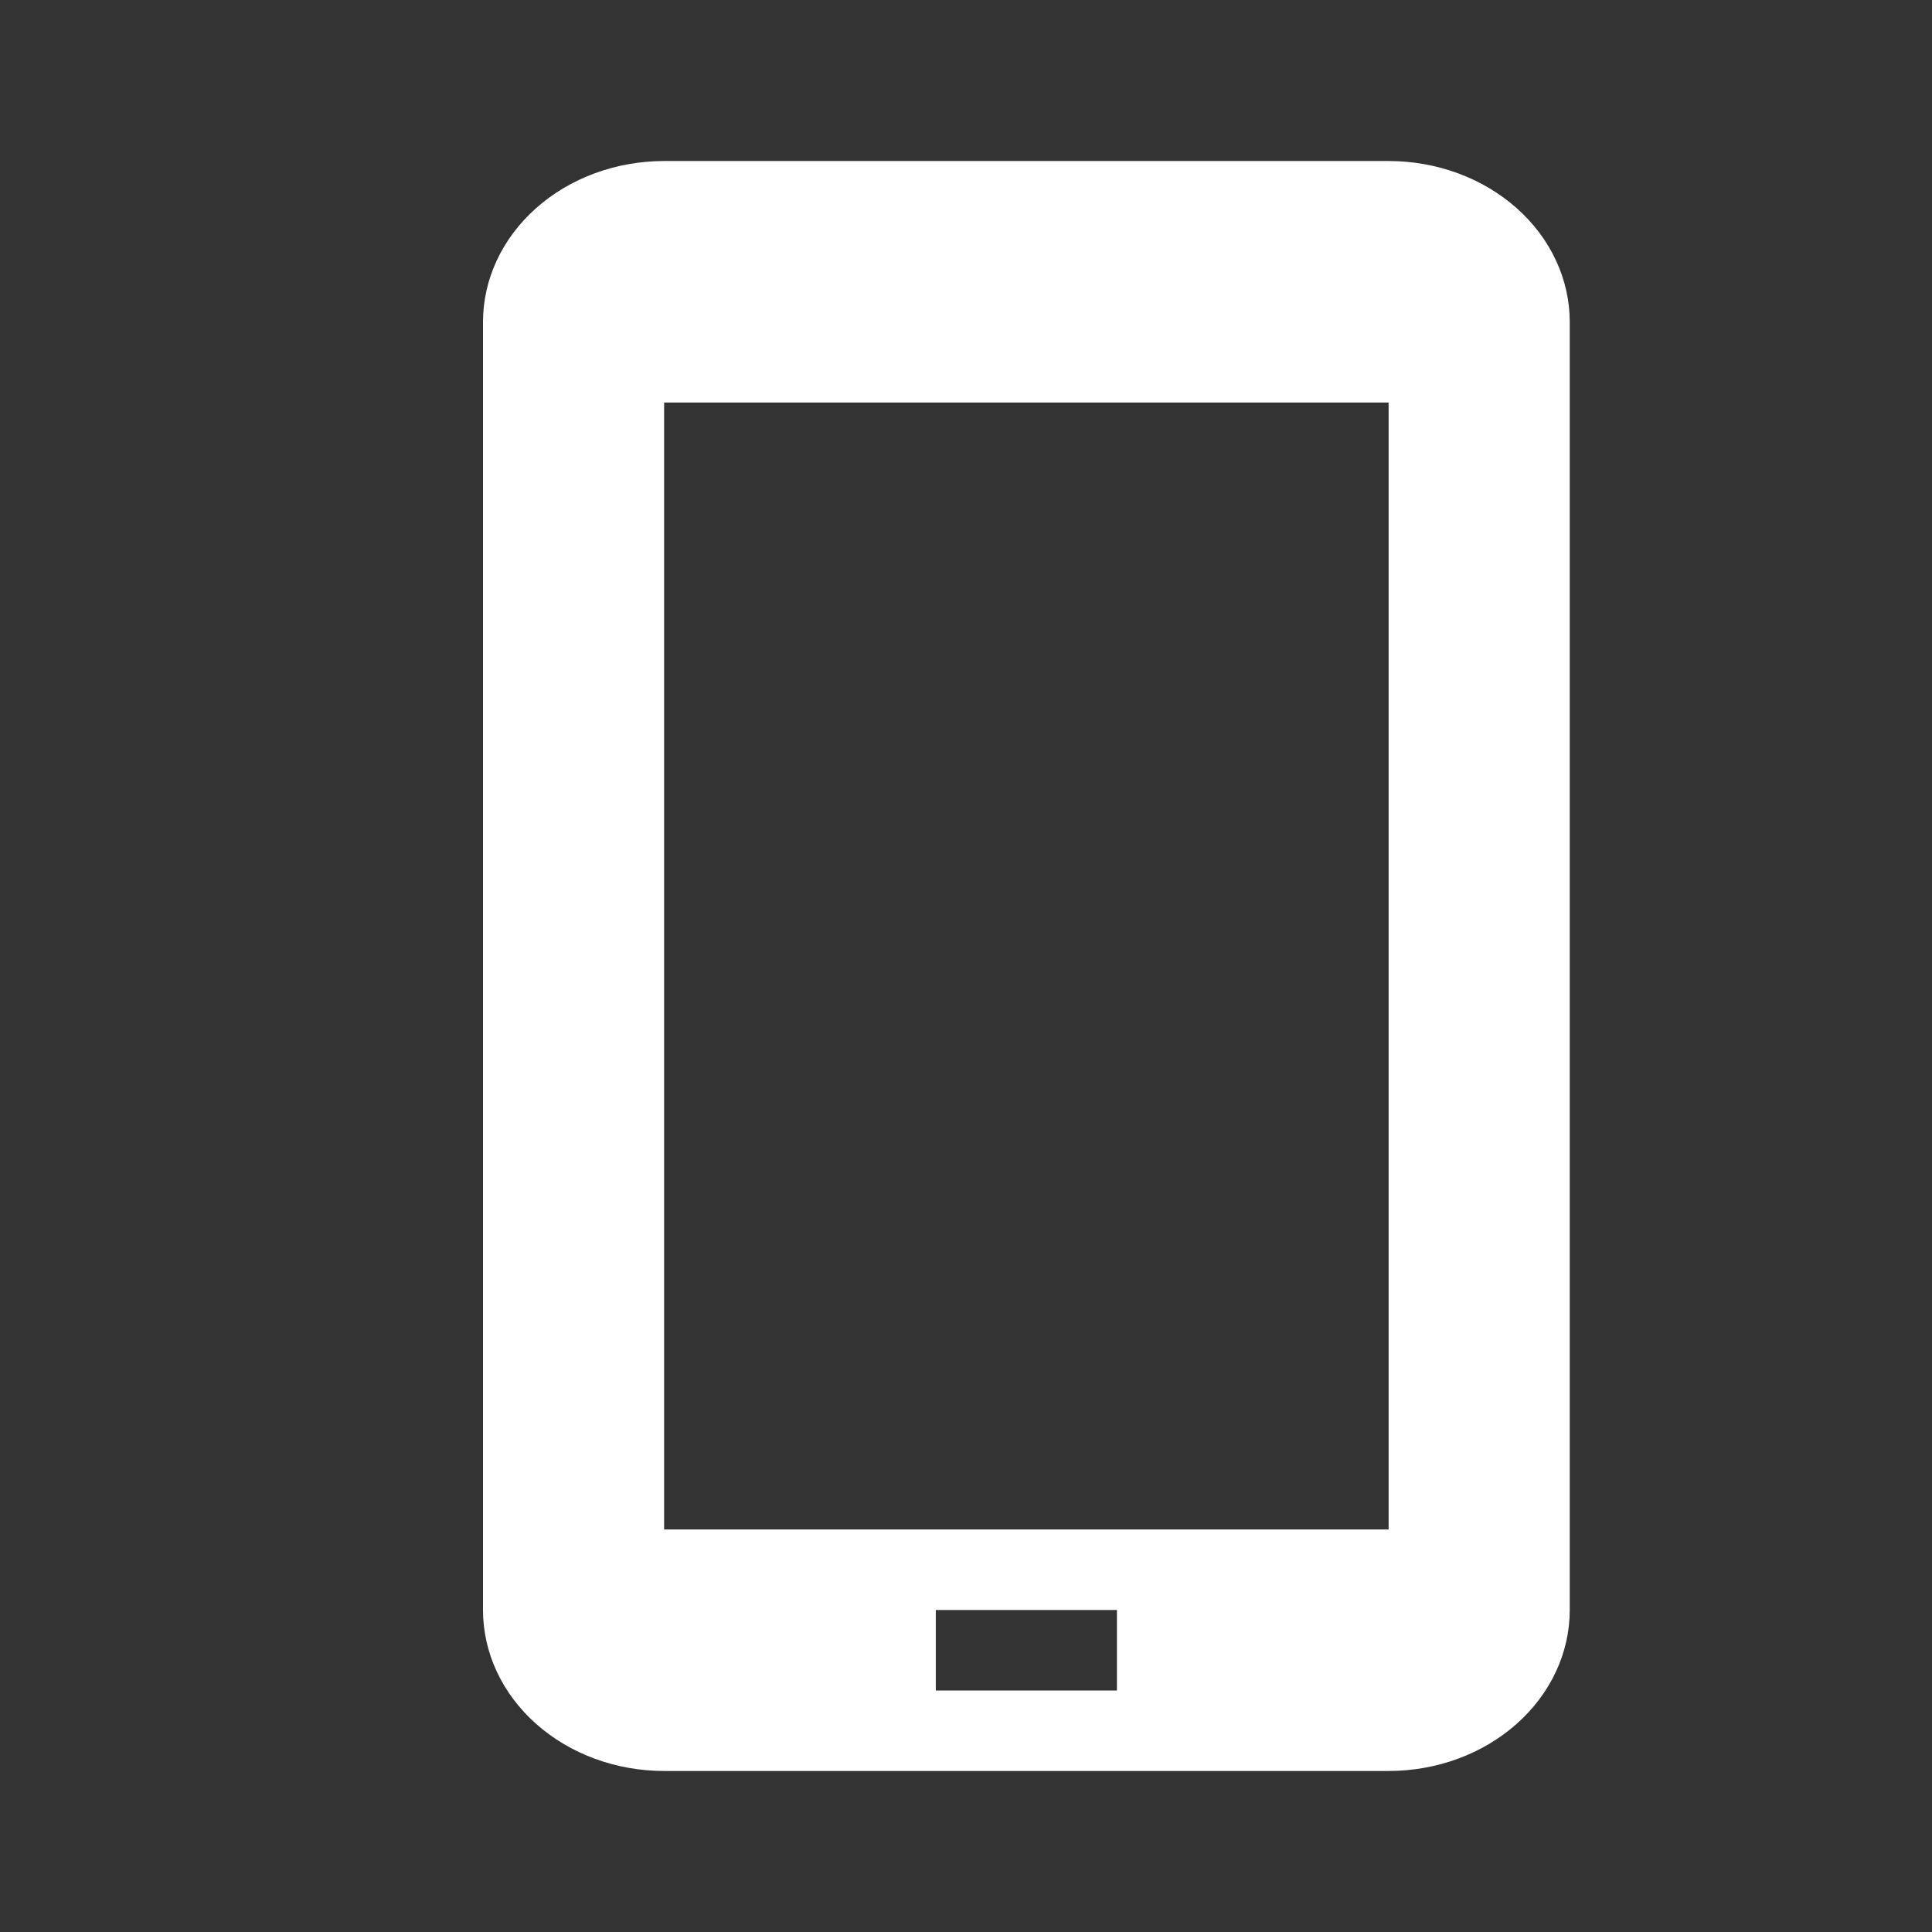 <svg width="32" height="32" viewBox="0 0 32 32" fill="none" xmlns="http://www.w3.org/2000/svg">
<rect x="0" y="0" width="32" height="32" fill="#333333" stroke="none"/>
<path d="M23 2.667H11C10.204 2.667 9.441 2.948 8.879 3.448C8.316 3.948 8 4.626 8 5.333V26.667C8 27.374 8.316 28.052 8.879 28.552C9.441 29.052 10.204 29.333 11 29.333H23C23.796 29.333 24.559 29.052 25.121 28.552C25.684 28.052 26 27.374 26 26.667V5.333C26 4.626 25.684 3.948 25.121 3.448C24.559 2.948 23.796 2.667 23 2.667ZM18.5 28H15.5V26.667H18.5V28ZM23 25.333H11V6.667H23V25.333Z" fill="white"/>
</svg>
